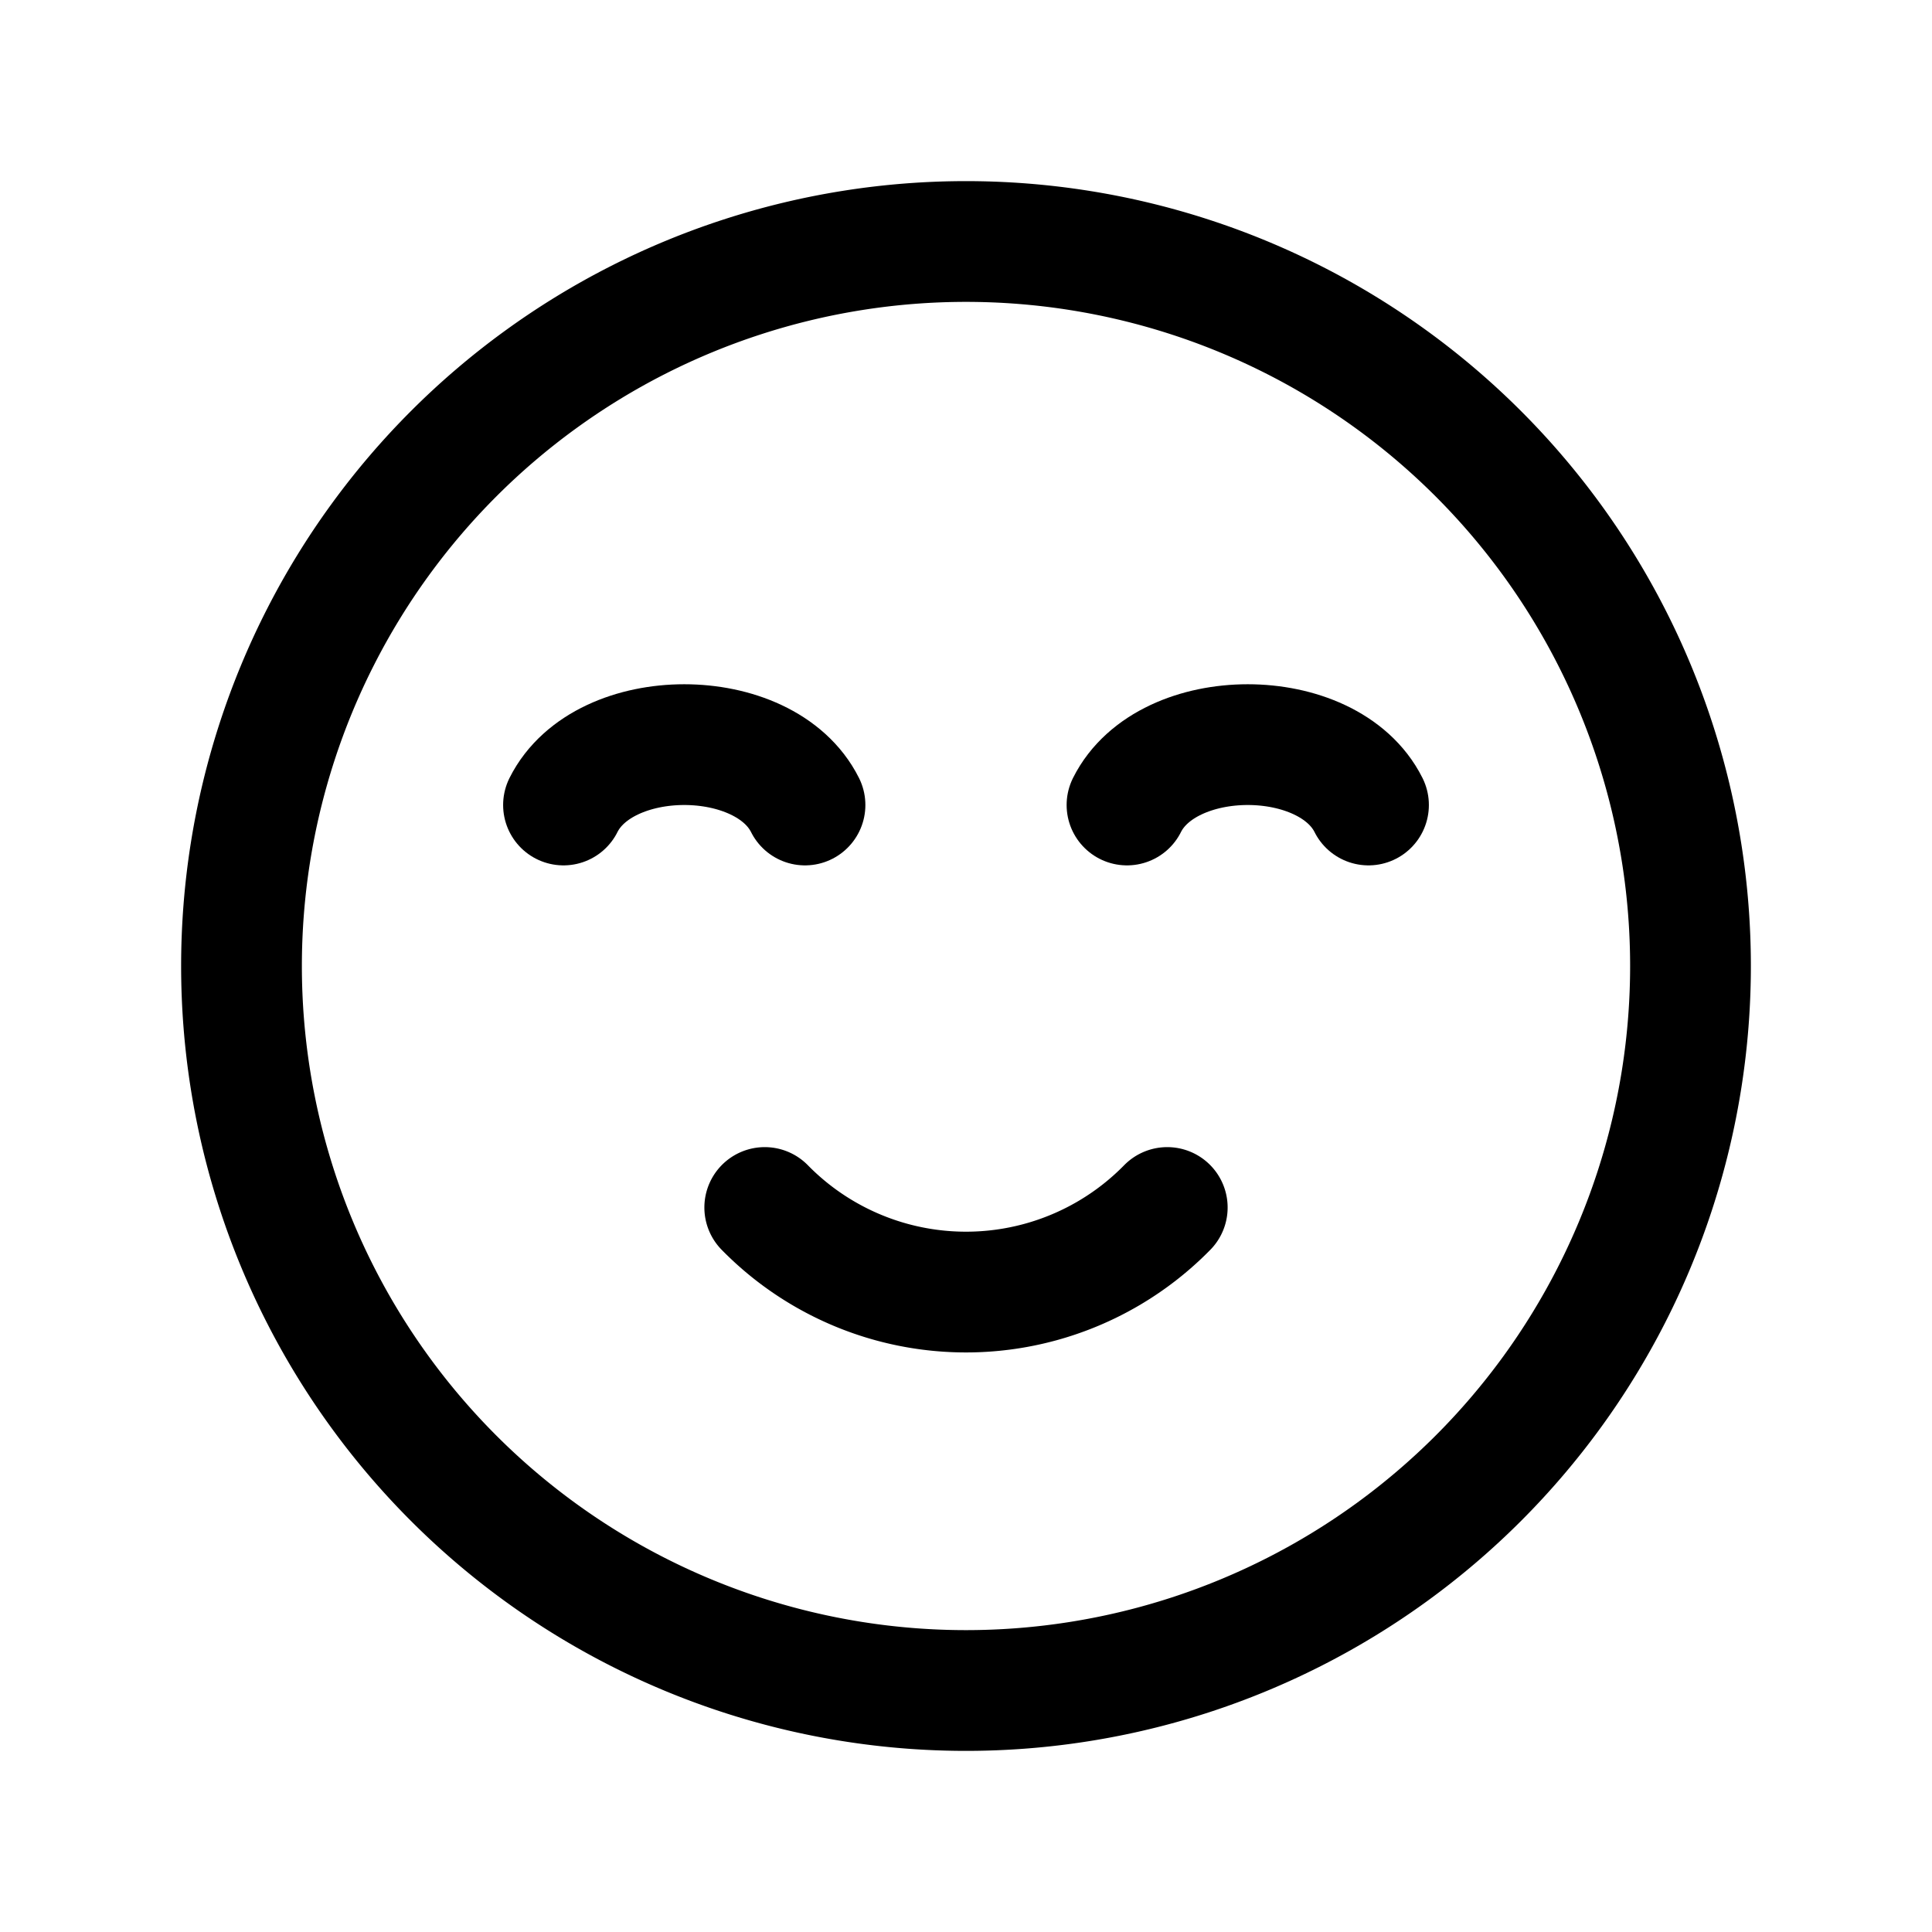 <svg xmlns="http://www.w3.org/2000/svg" class="icon icon-tabler icon-tabler-mood-smile-beam" width="44" height="44" viewBox="0 0 24 24" stroke-width="1.5" stroke="currentColor" fill="none" stroke-linecap="round" stroke-linejoin="round">
    <path stroke="none" d="M0 0h24v24H0z" fill="none"/>
    <path d="M12 21a9 9 0 1 1 0 -18a9 9 0 0 1 0 18z" />
    <path d="M10 10c-.5 -1 -2.5 -1 -3 0" />
    <path d="M17 10c-.5 -1 -2.5 -1 -3 0" />
    <path d="M14.5 15a3.5 3.5 0 0 1 -5 0" />
</svg>